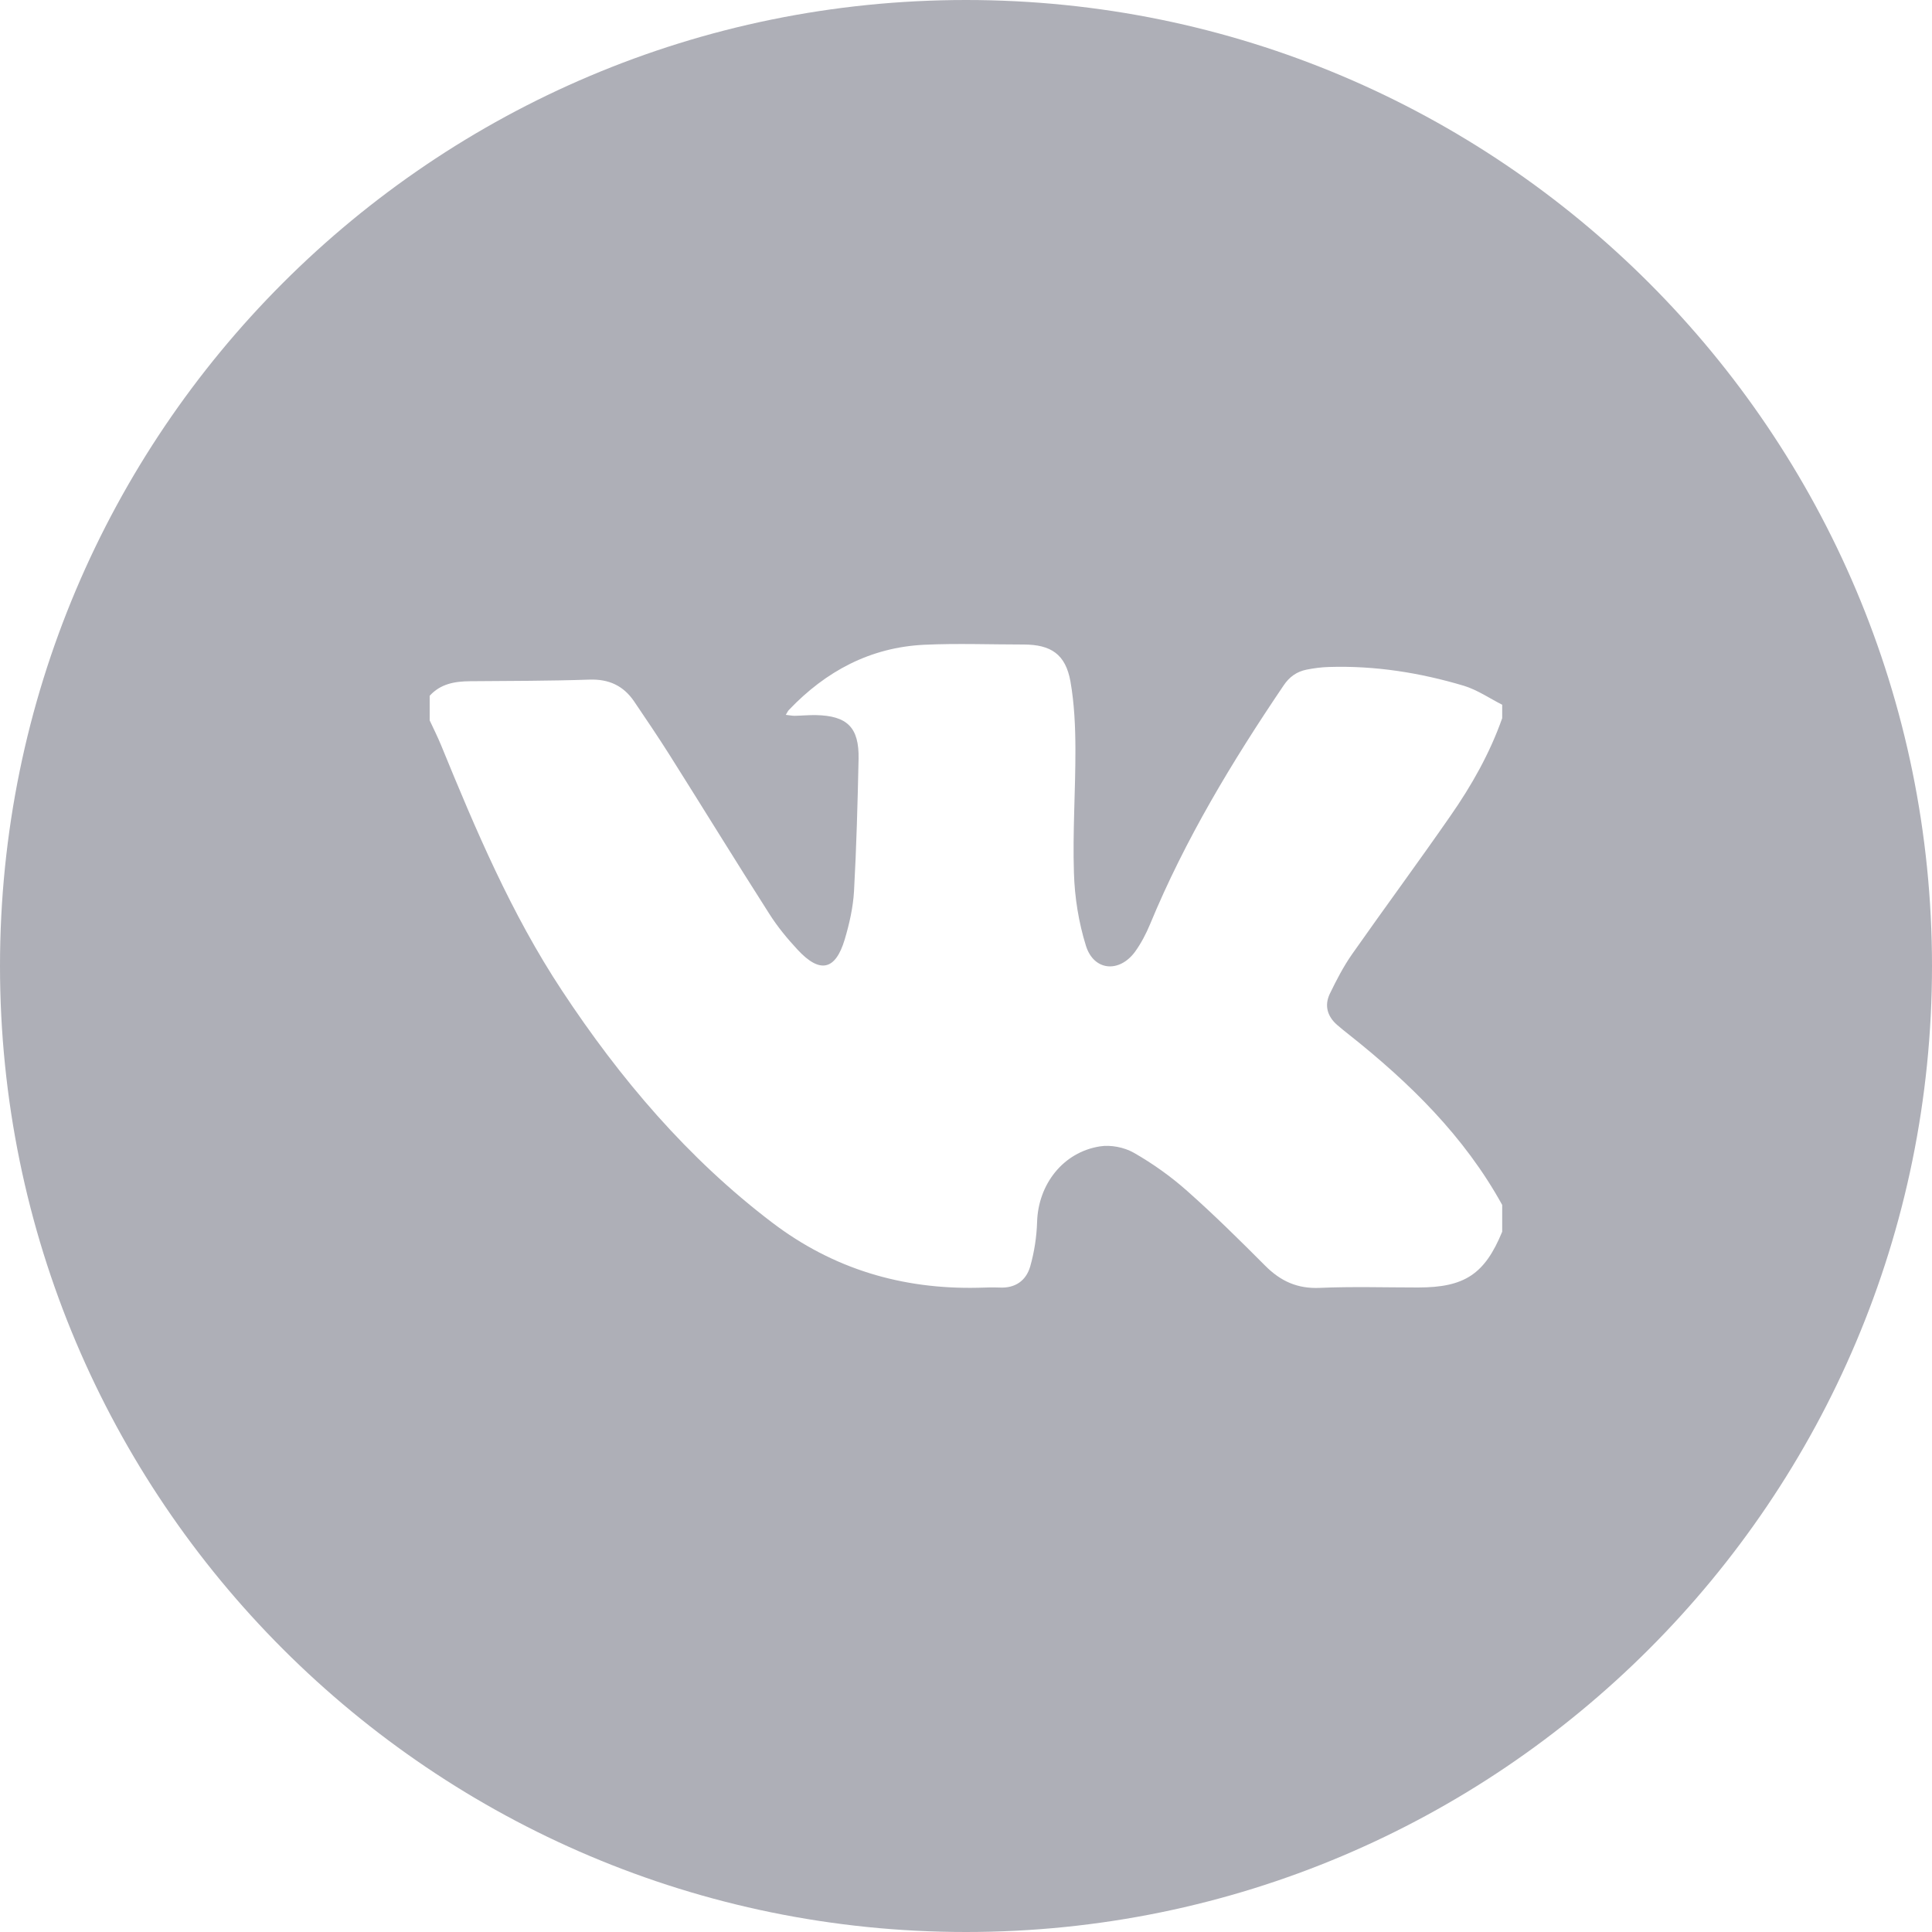 <svg width="30" height="30" viewBox="0 0 30 30" fill="none" xmlns="http://www.w3.org/2000/svg">
<path fill-rule="evenodd" clip-rule="evenodd" d="M23.326 11.152C23.134 11.697 22.851 12.198 22.521 12.671C22.021 13.392 21.5 14.097 20.996 14.815C20.861 15.008 20.752 15.219 20.649 15.432C20.563 15.613 20.61 15.782 20.763 15.915C20.823 15.968 20.887 16.018 20.95 16.068C21.891 16.815 22.739 17.645 23.326 18.71V19.126C23.055 19.785 22.743 19.992 22.02 19.992C21.511 19.992 21.002 19.976 20.495 19.998C20.146 20.014 19.885 19.894 19.646 19.654C19.251 19.258 18.852 18.863 18.433 18.492C18.18 18.267 17.898 18.067 17.606 17.9C17.457 17.815 17.247 17.774 17.079 17.801C16.505 17.892 16.121 18.392 16.104 18.975C16.097 19.207 16.06 19.445 15.996 19.669C15.932 19.886 15.764 20.006 15.521 19.993C15.412 19.988 15.302 19.993 15.191 19.996C14.008 20.023 12.934 19.703 11.989 18.983C10.677 17.986 9.627 16.748 8.725 15.38C7.939 14.19 7.386 12.884 6.849 11.571C6.795 11.441 6.732 11.314 6.672 11.186V10.804C6.841 10.618 7.06 10.58 7.298 10.578C7.917 10.573 8.535 10.574 9.153 10.553C9.456 10.543 9.681 10.648 9.847 10.892C10.031 11.164 10.216 11.437 10.392 11.715C10.912 12.539 11.422 13.37 11.947 14.192C12.073 14.391 12.226 14.576 12.386 14.748C12.732 15.121 12.973 15.068 13.117 14.587C13.189 14.345 13.246 14.092 13.261 13.842C13.299 13.157 13.317 12.47 13.332 11.783C13.341 11.295 13.156 11.114 12.669 11.104C12.559 11.102 12.449 11.113 12.339 11.115C12.299 11.115 12.257 11.106 12.202 11.1C12.226 11.061 12.235 11.038 12.251 11.023C12.823 10.423 13.512 10.053 14.349 10.012C14.861 9.988 15.377 10.008 15.892 10.008C16.321 10.008 16.546 10.16 16.622 10.582C16.682 10.926 16.698 11.281 16.699 11.631C16.701 12.273 16.655 12.914 16.676 13.554C16.687 13.935 16.75 14.326 16.863 14.688C16.986 15.078 17.382 15.111 17.626 14.777C17.719 14.648 17.795 14.502 17.857 14.354C18.401 13.036 19.134 11.823 19.931 10.645C20.021 10.51 20.137 10.428 20.289 10.398C20.401 10.376 20.517 10.36 20.633 10.357C21.349 10.334 22.049 10.445 22.732 10.649C22.941 10.713 23.128 10.843 23.326 10.943V11.152ZM15 0C6.715 0 0 6.716 0 15C0 23.284 6.715 30 15 30C23.284 30 30 23.284 30 15C30 6.716 23.284 0 15 0Z" fill="#AEAFB7"/>
</svg>
